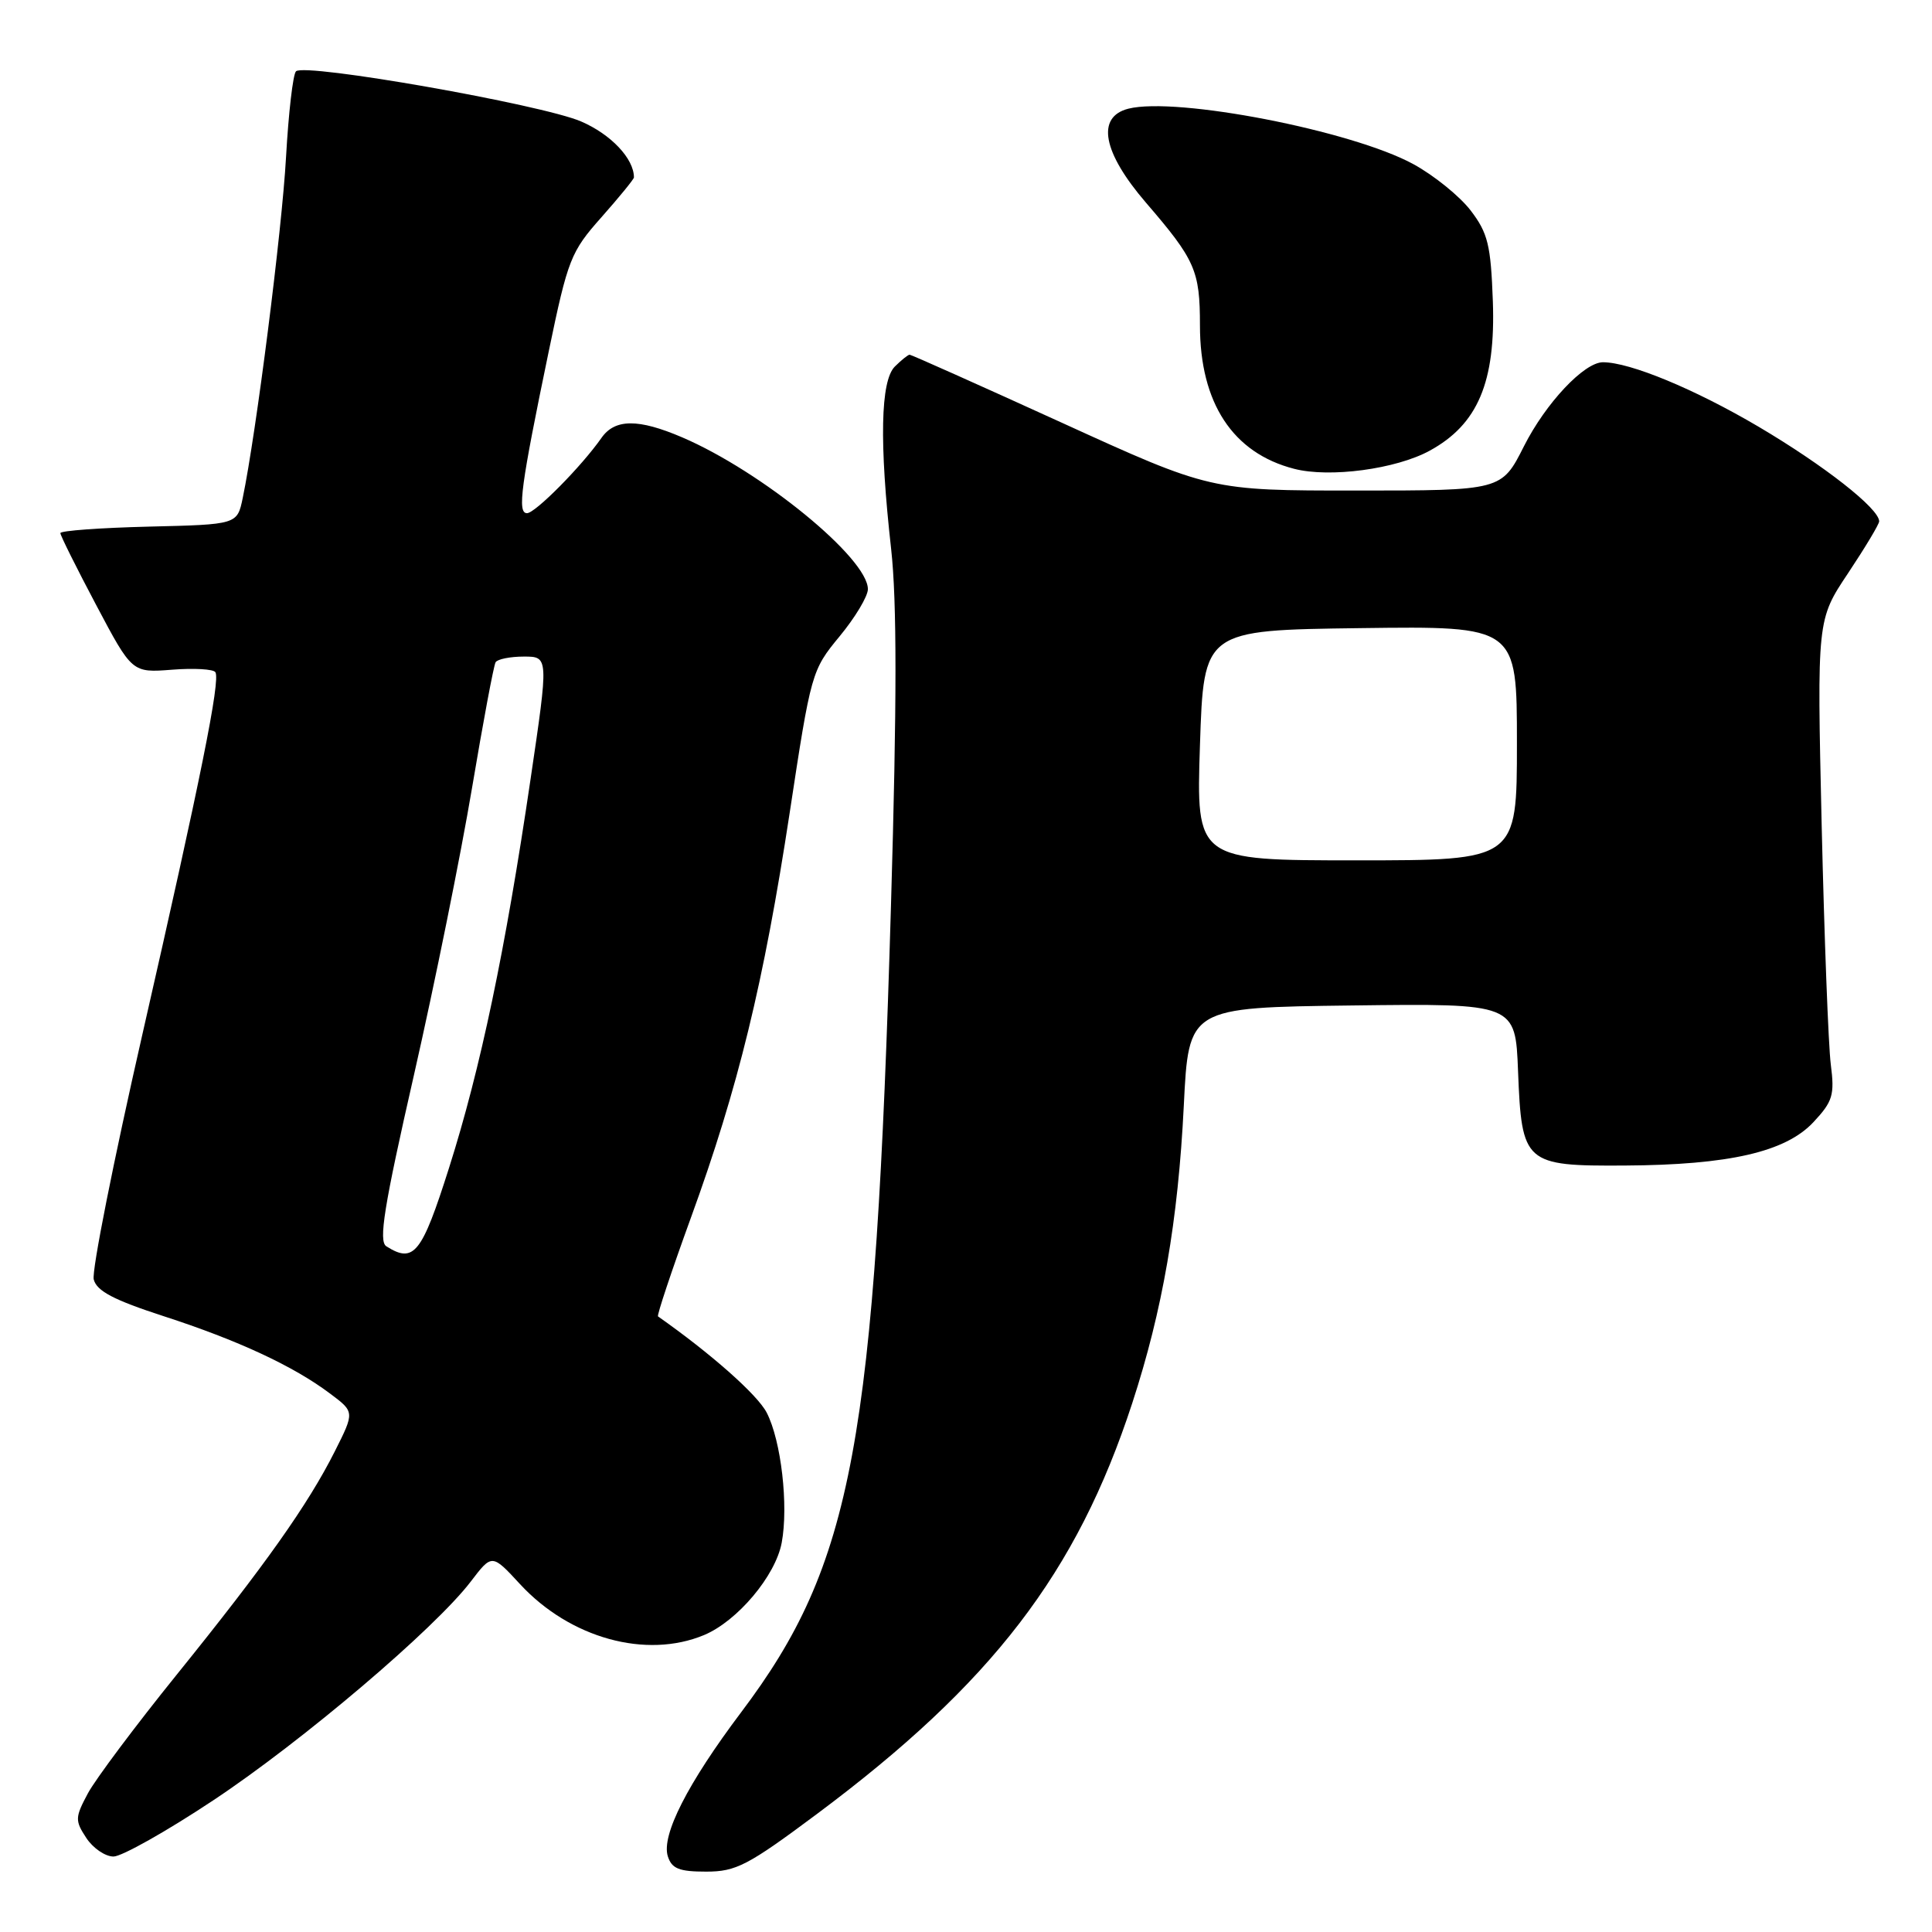 <?xml version="1.0" encoding="UTF-8" standalone="no"?>
<!DOCTYPE svg PUBLIC "-//W3C//DTD SVG 1.1//EN" "http://www.w3.org/Graphics/SVG/1.1/DTD/svg11.dtd" >
<svg xmlns="http://www.w3.org/2000/svg" xmlns:xlink="http://www.w3.org/1999/xlink" version="1.1" viewBox="0 0 256 256">
 <g >
 <path fill="currentColor"
d=" M 108.25 240.36 C 131.45 223.05 142.67 208.43 150.02 185.95 C 154.05 173.61 156.10 161.76 156.86 146.50 C 157.50 133.50 157.50 133.50 179.15 133.23 C 200.80 132.96 200.80 132.96 201.15 141.95 C 201.63 154.18 202.01 154.52 215.29 154.44 C 229.11 154.36 236.60 152.64 240.29 148.69 C 242.85 145.95 243.11 145.10 242.59 141.05 C 242.27 138.55 241.73 124.26 241.38 109.31 C 240.76 82.12 240.76 82.12 244.88 75.95 C 247.14 72.55 249.00 69.46 249.00 69.08 C 249.00 67.39 241.72 61.68 233.00 56.53 C 224.55 51.55 215.97 48.00 212.40 48.00 C 209.91 48.00 204.82 53.41 201.93 59.13 C 198.97 65.00 198.97 65.00 179.69 65.00 C 160.40 65.00 160.40 65.00 140.67 56.00 C 129.81 51.05 120.75 47.00 120.53 47.00 C 120.32 47.00 119.44 47.71 118.57 48.57 C 116.67 50.47 116.50 58.64 118.08 72.74 C 118.85 79.67 118.85 93.05 118.06 119.96 C 115.98 191.25 113.01 207.24 98.21 226.88 C 91.11 236.31 87.61 243.18 88.49 245.97 C 89.01 247.61 89.99 248.00 93.57 248.00 C 97.54 248.00 99.09 247.19 108.25 240.36 Z  M 28.26 238.55 C 40.05 230.73 57.63 215.80 62.39 209.55 C 65.19 205.88 65.19 205.88 68.91 209.91 C 75.53 217.07 85.61 219.86 93.30 216.65 C 97.71 214.80 102.76 208.81 103.58 204.42 C 104.50 199.50 103.51 190.89 101.59 187.18 C 100.37 184.81 94.18 179.34 87.19 174.43 C 87.02 174.31 88.98 168.42 91.55 161.35 C 97.81 144.15 101.20 130.25 104.64 107.68 C 107.46 89.12 107.55 88.80 111.25 84.32 C 113.31 81.83 115.00 79.01 115.00 78.07 C 115.00 73.97 100.95 62.48 90.39 57.95 C 84.58 55.46 81.48 55.48 79.70 58.02 C 77.05 61.81 70.92 68.00 69.83 68.00 C 68.52 68.00 69.01 64.40 72.71 46.56 C 75.25 34.32 75.63 33.36 79.70 28.78 C 82.06 26.11 84.00 23.74 84.00 23.51 C 84.00 21.02 80.96 17.80 76.99 16.09 C 71.75 13.84 40.35 8.31 39.22 9.45 C 38.82 9.84 38.23 14.96 37.90 20.83 C 37.36 30.55 33.94 57.44 32.16 66.00 C 31.43 69.50 31.43 69.50 19.71 69.78 C 13.27 69.94 8.00 70.32 8.00 70.64 C 8.00 70.96 10.14 75.25 12.75 80.18 C 17.50 89.15 17.50 89.15 22.79 88.74 C 25.70 88.51 28.29 88.66 28.54 89.07 C 29.22 90.17 26.61 103.13 18.88 137.00 C 15.05 153.78 12.14 168.41 12.42 169.53 C 12.81 171.07 15.06 172.25 21.71 174.41 C 31.52 177.59 38.89 181.01 43.74 184.66 C 46.99 187.09 46.99 187.09 44.37 192.30 C 40.81 199.37 35.15 207.37 23.41 221.91 C 17.96 228.66 12.67 235.73 11.65 237.62 C 9.94 240.82 9.92 241.23 11.43 243.53 C 12.32 244.89 13.94 246.00 15.04 246.00 C 16.13 246.00 22.09 242.65 28.26 238.55 Z  M 189.44 59.72 C 195.83 56.23 198.19 50.63 197.81 39.92 C 197.54 32.46 197.16 30.89 194.87 27.89 C 193.42 26.00 190.00 23.23 187.26 21.74 C 179.13 17.31 155.91 12.80 149.52 14.40 C 145.22 15.49 146.10 20.18 151.85 26.86 C 158.38 34.44 159.00 35.86 159.00 43.12 C 159.00 53.40 163.35 60.03 171.48 62.12 C 176.19 63.34 184.98 62.16 189.44 59.72 Z  M 159.00 98.75 C 159.50 83.50 159.50 83.50 180.25 83.23 C 201.00 82.96 201.00 82.96 201.00 98.48 C 201.00 114.00 201.00 114.00 179.75 114.00 C 158.50 114.00 158.50 114.00 159.00 98.75 Z  M 51.19 165.14 C 50.14 164.47 50.87 159.90 54.86 142.40 C 57.60 130.36 61.05 113.30 62.53 104.50 C 64.01 95.70 65.42 88.16 65.67 87.75 C 65.92 87.34 67.60 87.00 69.41 87.00 C 72.70 87.00 72.70 87.00 70.30 103.25 C 66.96 125.94 63.67 141.62 59.50 154.75 C 55.88 166.16 54.84 167.45 51.19 165.14 Z "/>
</g>
</svg>